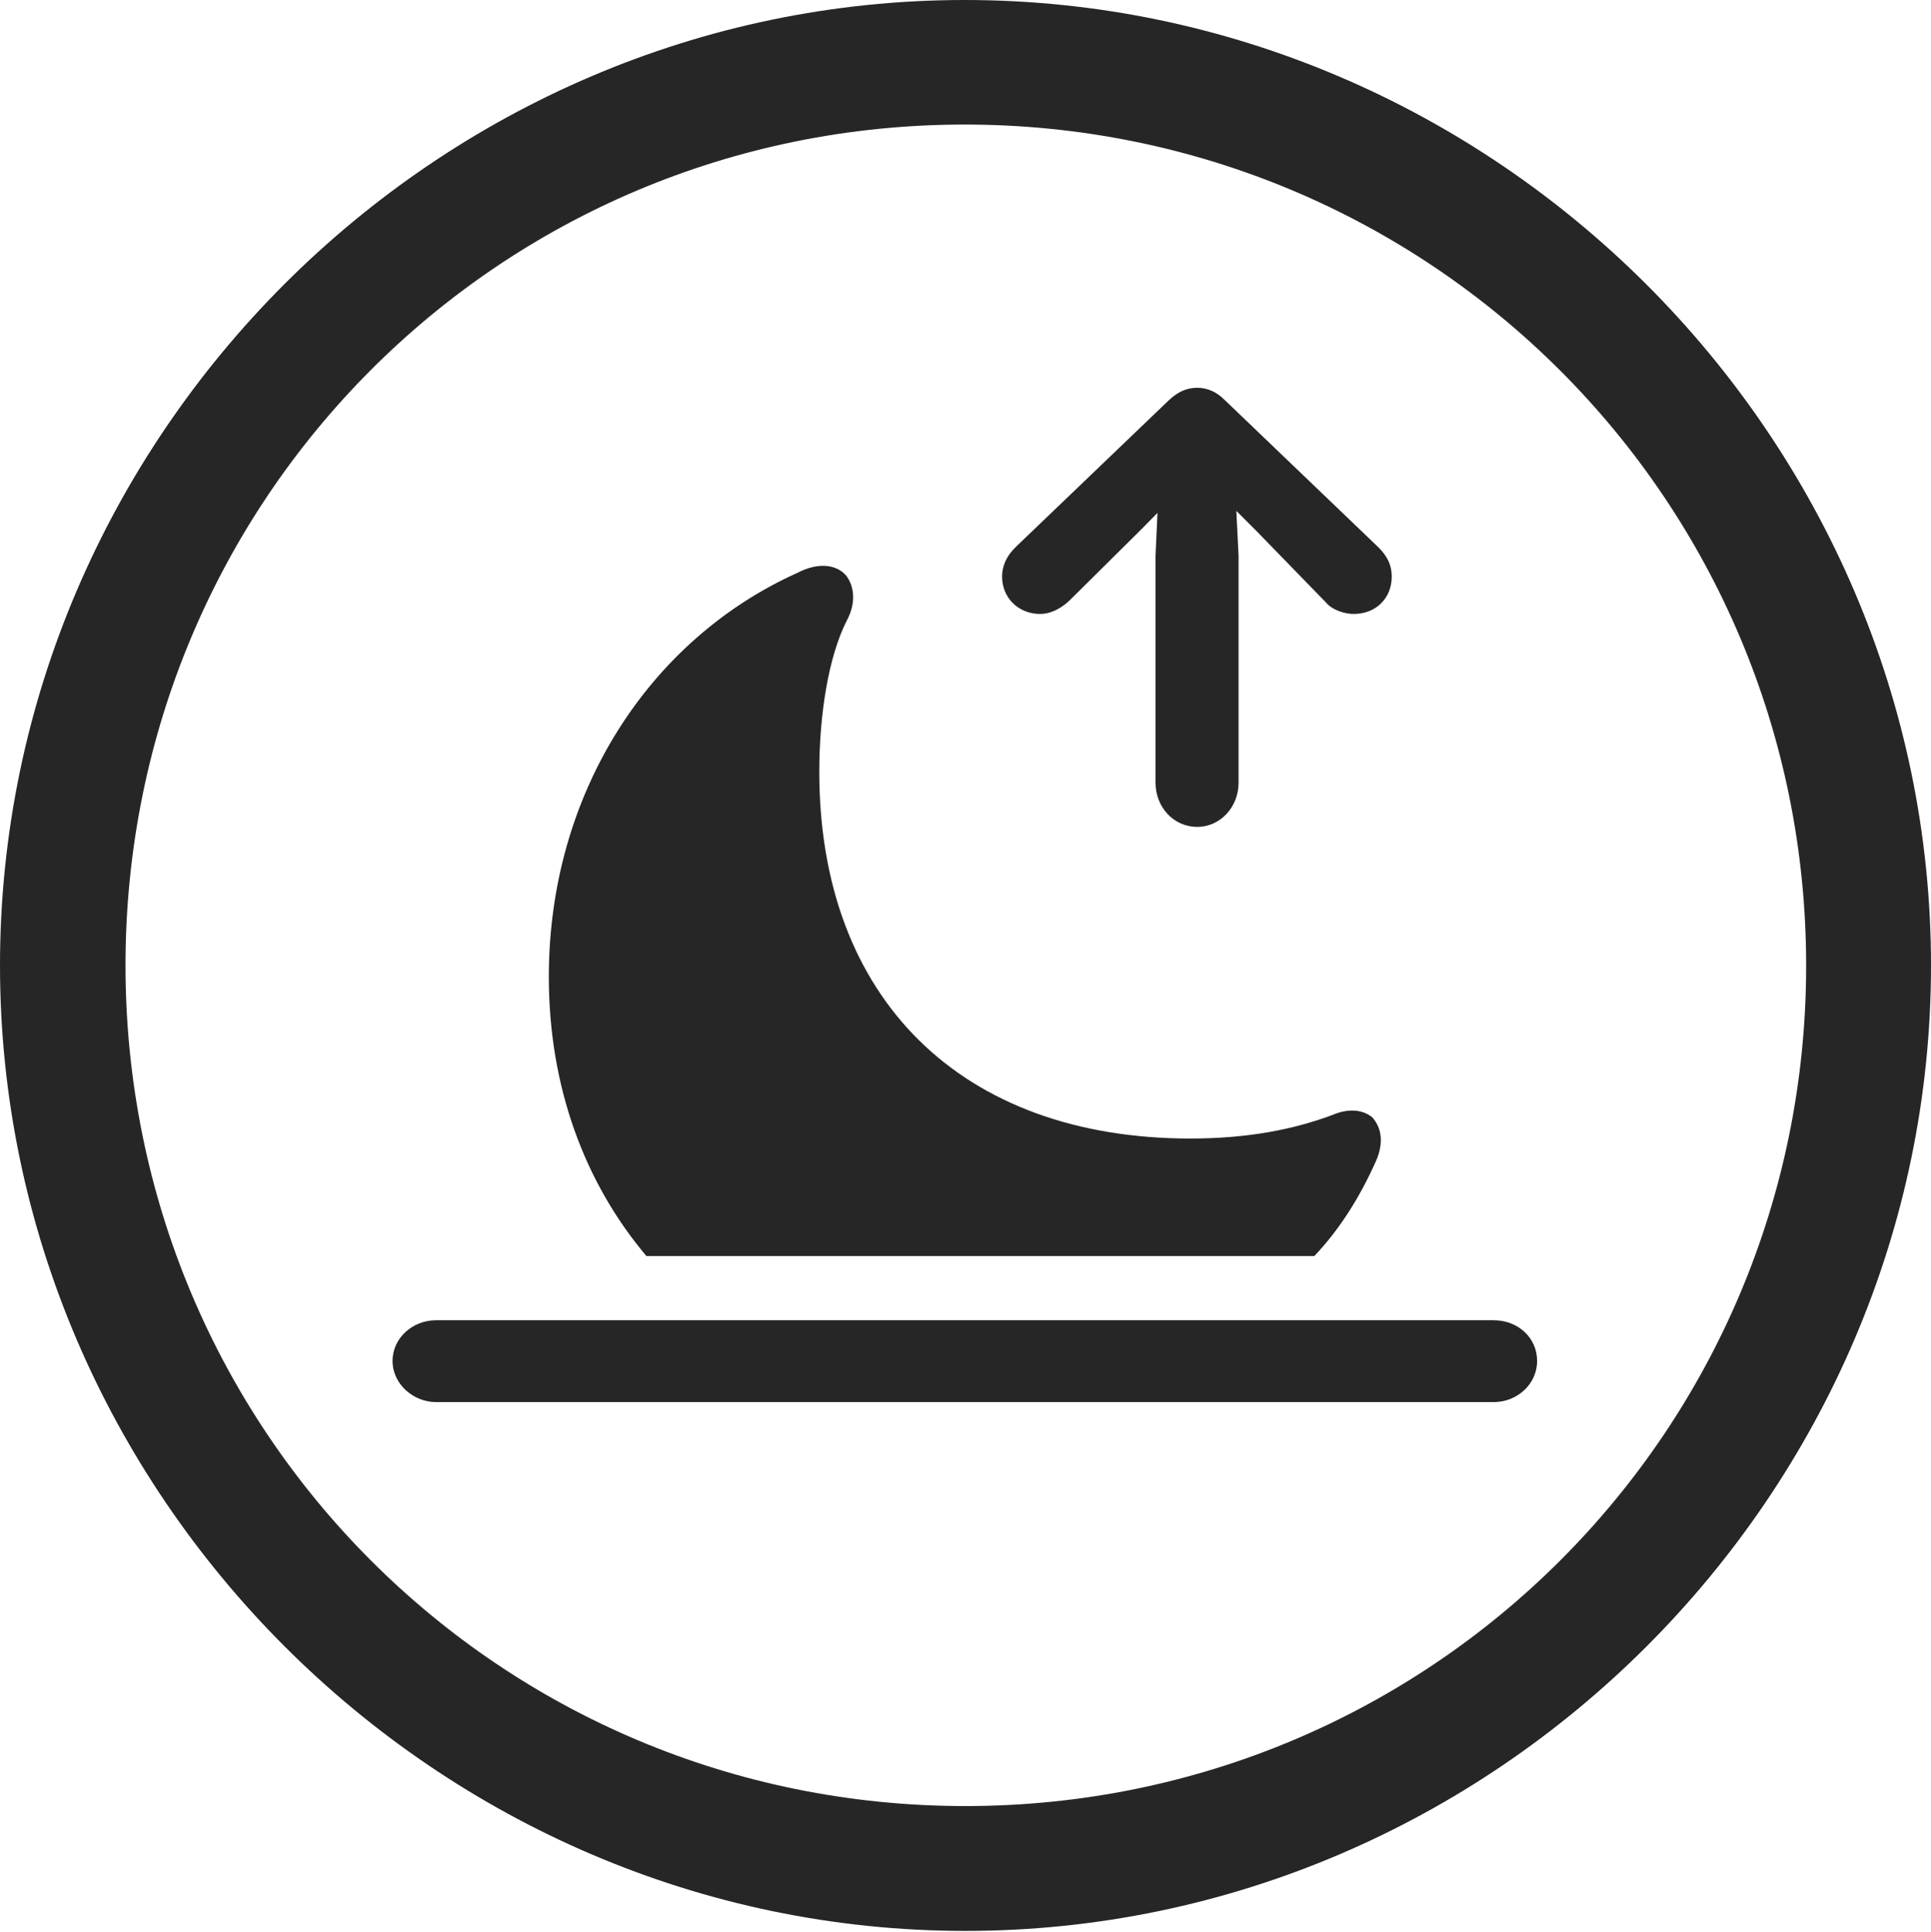 <?xml version="1.0" encoding="UTF-8"?>
<!--Generator: Apple Native CoreSVG 232.5-->
<!DOCTYPE svg
PUBLIC "-//W3C//DTD SVG 1.1//EN"
       "http://www.w3.org/Graphics/SVG/1.1/DTD/svg11.dtd">
<svg version="1.1" xmlns="http://www.w3.org/2000/svg" xmlns:xlink="http://www.w3.org/1999/xlink" width="97.96" height="97.993">
 <g>
  <rect height="97.993" opacity="0" width="97.96" x="0" y="0"/>
  <path d="M48.972 97.944C75.825 97.944 97.96 75.776 97.96 48.972C97.96 22.135 75.791 0 48.938 0C22.135 0 0 22.135 0 48.972C0 75.776 22.169 97.944 48.972 97.944ZM48.972 91.611C25.35 91.611 6.367 72.594 6.367 48.972C6.367 25.35 25.316 6.318 48.938 6.318C72.561 6.318 91.626 25.35 91.626 48.972C91.626 72.594 72.594 91.611 48.972 91.611Z" fill="#000000" fill-opacity="0.85"/>
  <path d="M60.736 41.943C61.925 41.943 62.833 40.916 62.833 39.709L62.833 28.191L62.72 25.915L63.76 26.955L67.238 30.531C67.568 30.943 68.213 31.142 68.675 31.142C69.811 31.142 70.603 30.335 70.603 29.248C70.603 28.737 70.438 28.242 69.852 27.69L62.124 20.284C61.708 19.868 61.231 19.669 60.736 19.669C60.208 19.669 59.765 19.868 59.315 20.284L51.587 27.69C51.031 28.212 50.836 28.737 50.836 29.248C50.836 30.335 51.676 31.142 52.764 31.142C53.305 31.142 53.818 30.864 54.231 30.485L57.93 26.82L58.719 26.016L58.621 28.191L58.621 39.709C58.621 40.916 59.514 41.943 60.736 41.943ZM22.115 71.12L75.777 71.12C76.966 71.12 77.978 70.209 77.978 69.035C77.978 67.846 77 66.969 75.777 66.969L22.115 66.969C20.941 66.969 19.914 67.861 19.914 69.035C19.914 70.209 20.975 71.12 22.115 71.12ZM32.791 63.71L66.679 63.71C67.973 62.342 68.975 60.736 69.776 58.956C70.2 58.034 70.118 57.246 69.623 56.683C69.195 56.323 68.489 56.176 67.603 56.552C65.612 57.299 63.272 57.751 60.393 57.751C48.766 57.751 41.563 50.652 41.563 39.148C41.563 36.229 42.033 33.277 42.969 31.457C43.43 30.587 43.348 29.75 42.923 29.191C42.416 28.617 41.497 28.516 40.461 29.053C32.938 32.432 27.842 40.236 27.842 49.548C27.842 55.101 29.643 59.98 32.791 63.71Z" fill="#000000" fill-opacity="0.85"/>
 </g>
</svg>
